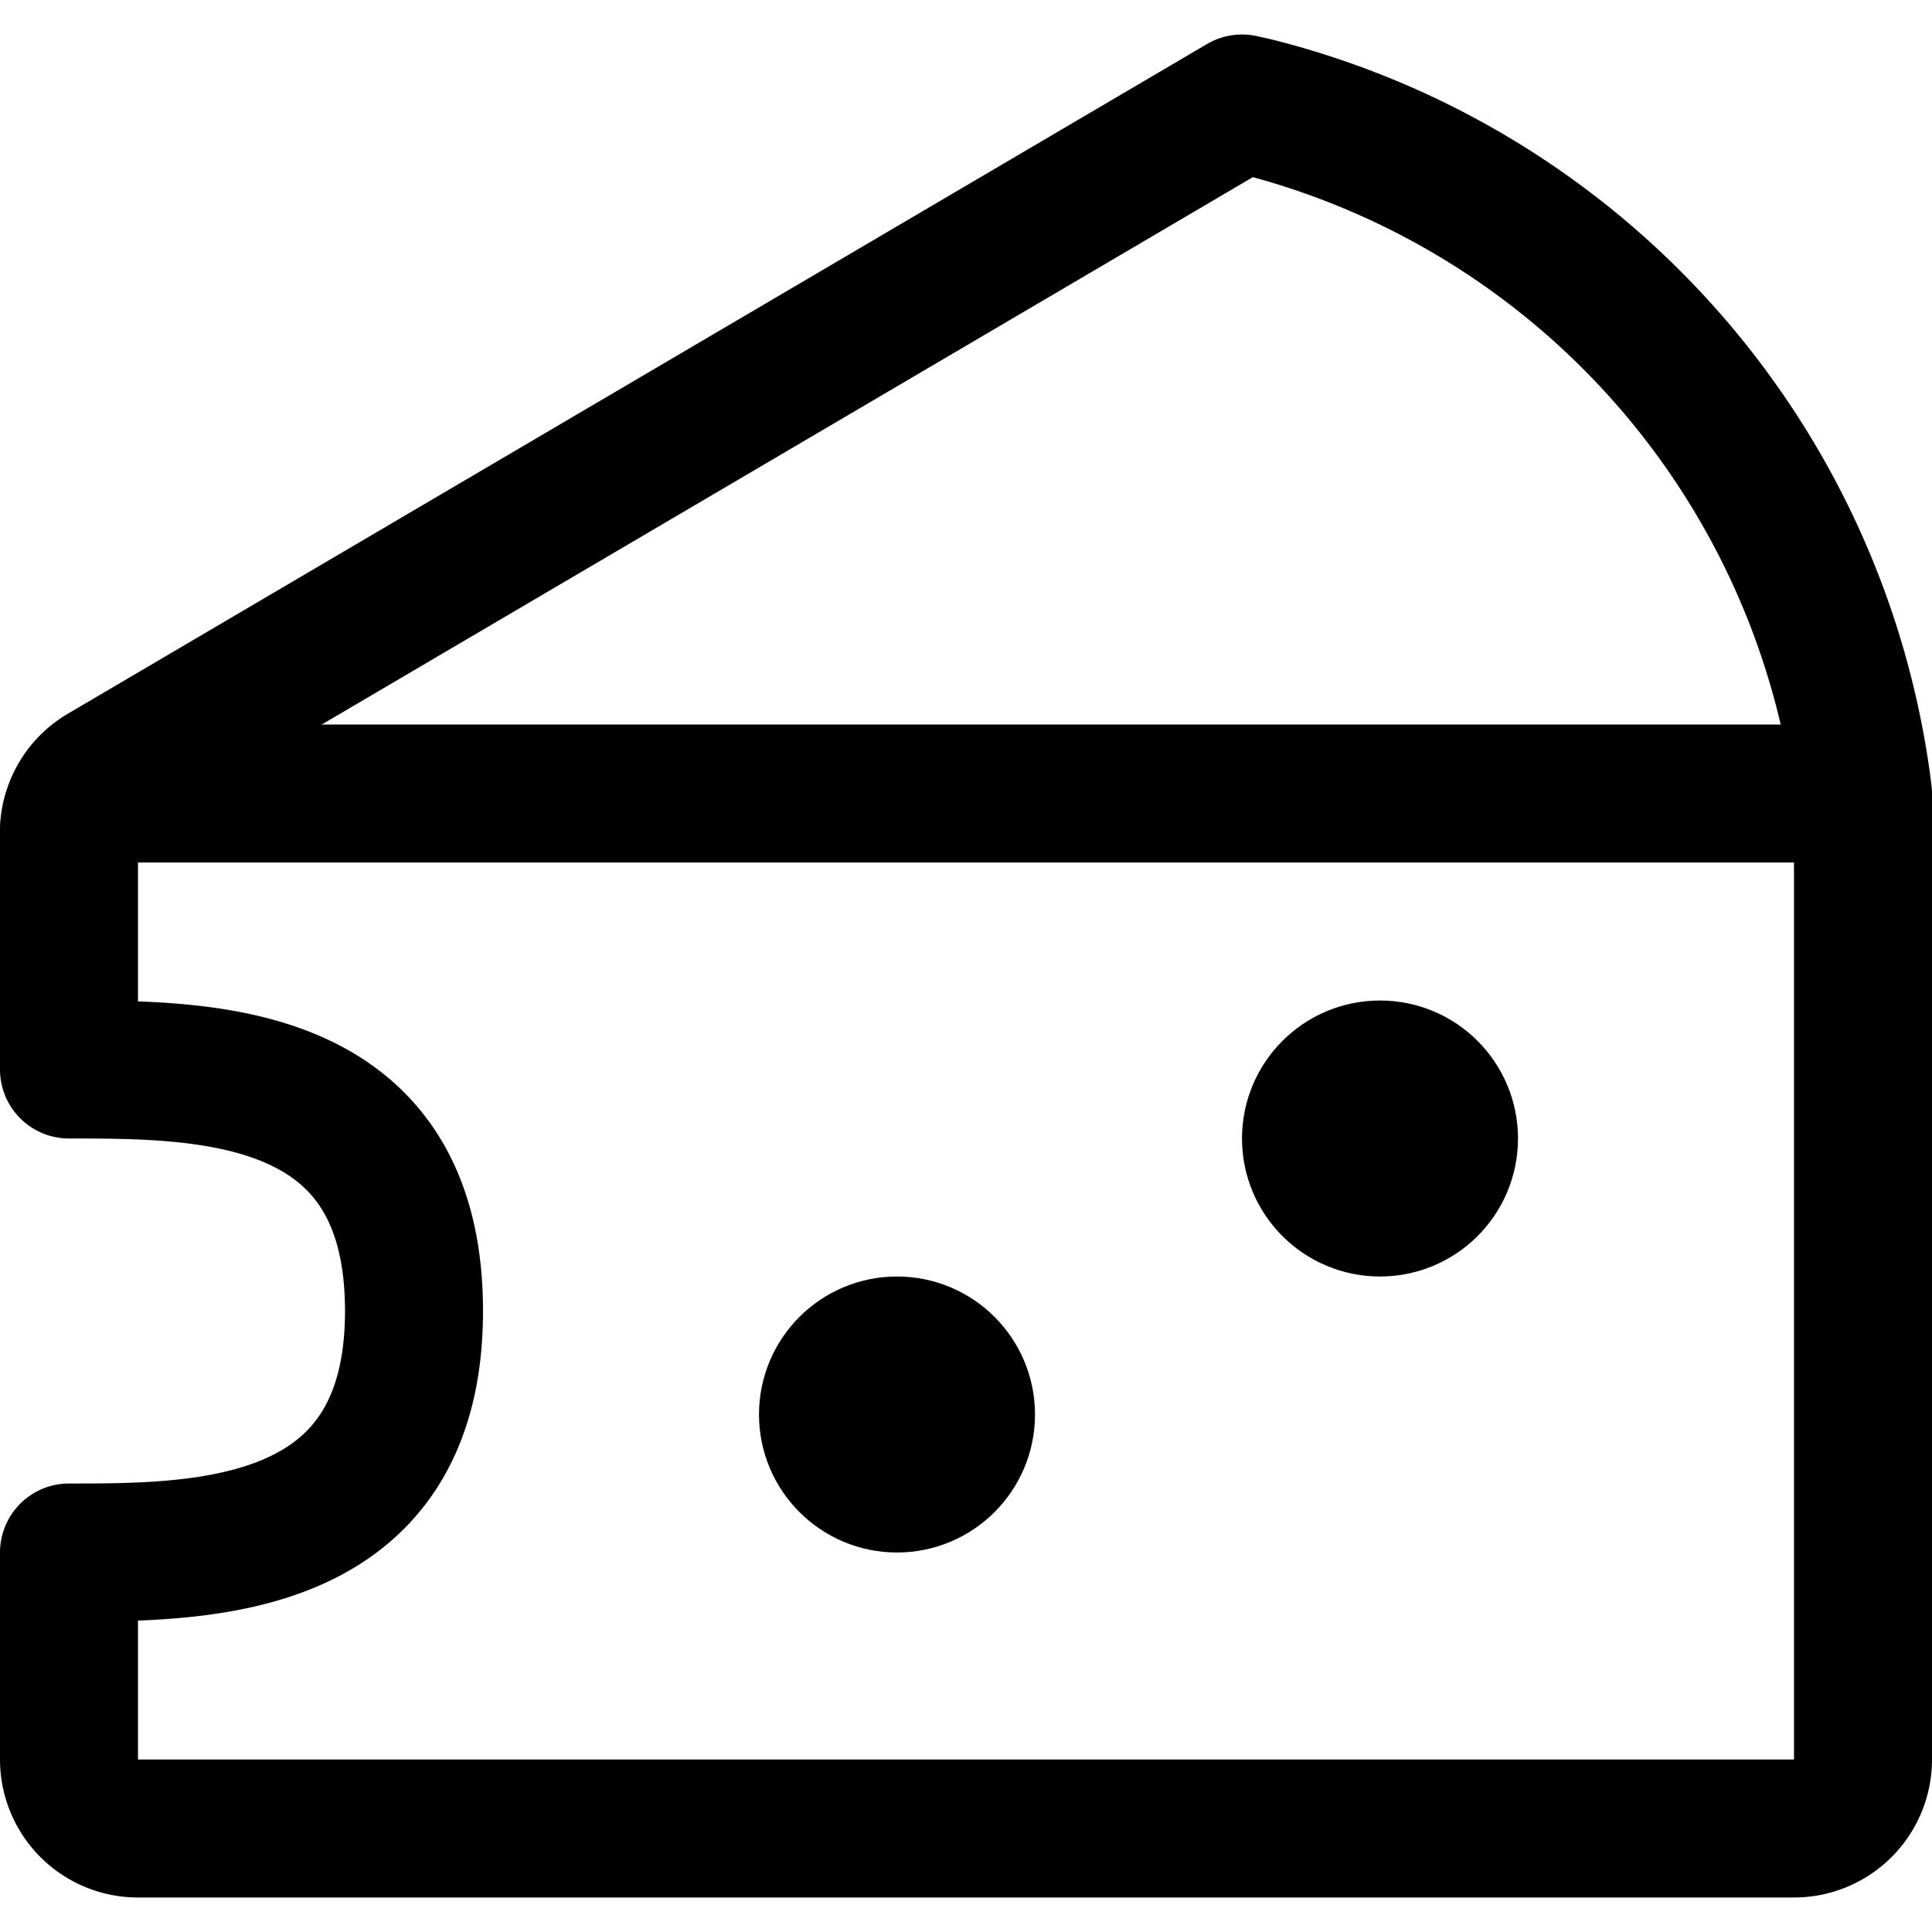 <svg xmlns="http://www.w3.org/2000/svg" viewBox="0 0 14 14">
  <g>
    <line x1="0.59" y1="5.75" x2="13" y2="5.75" style="fill: none;stroke: #000001;stroke-linecap: round;stroke-linejoin: round"/>
    <path d="M9.09.77,9,.75.75,5.6A.5.5,0,0,0,.5,6V7.75c1,0,2.5,0,2.5,1.75S1.47,11.25.5,11.25v1.5a.5.5,0,0,0,.5.5H13a.5.5,0,0,0,.5-.5v-7A5.88,5.88,0,0,0,9.09.77Z" style="fill: none;stroke: #000001;stroke-linecap: round;stroke-linejoin: round"/>
    <circle cx="10" cy="8.25" r="0.5" style="fill: none;stroke: #000001;stroke-linecap: round;stroke-linejoin: round"/>
    <circle cx="6.5" cy="10.25" r="0.5" style="fill: none;stroke: #000001;stroke-linecap: round;stroke-linejoin: round"/>
  </g>
</svg>
